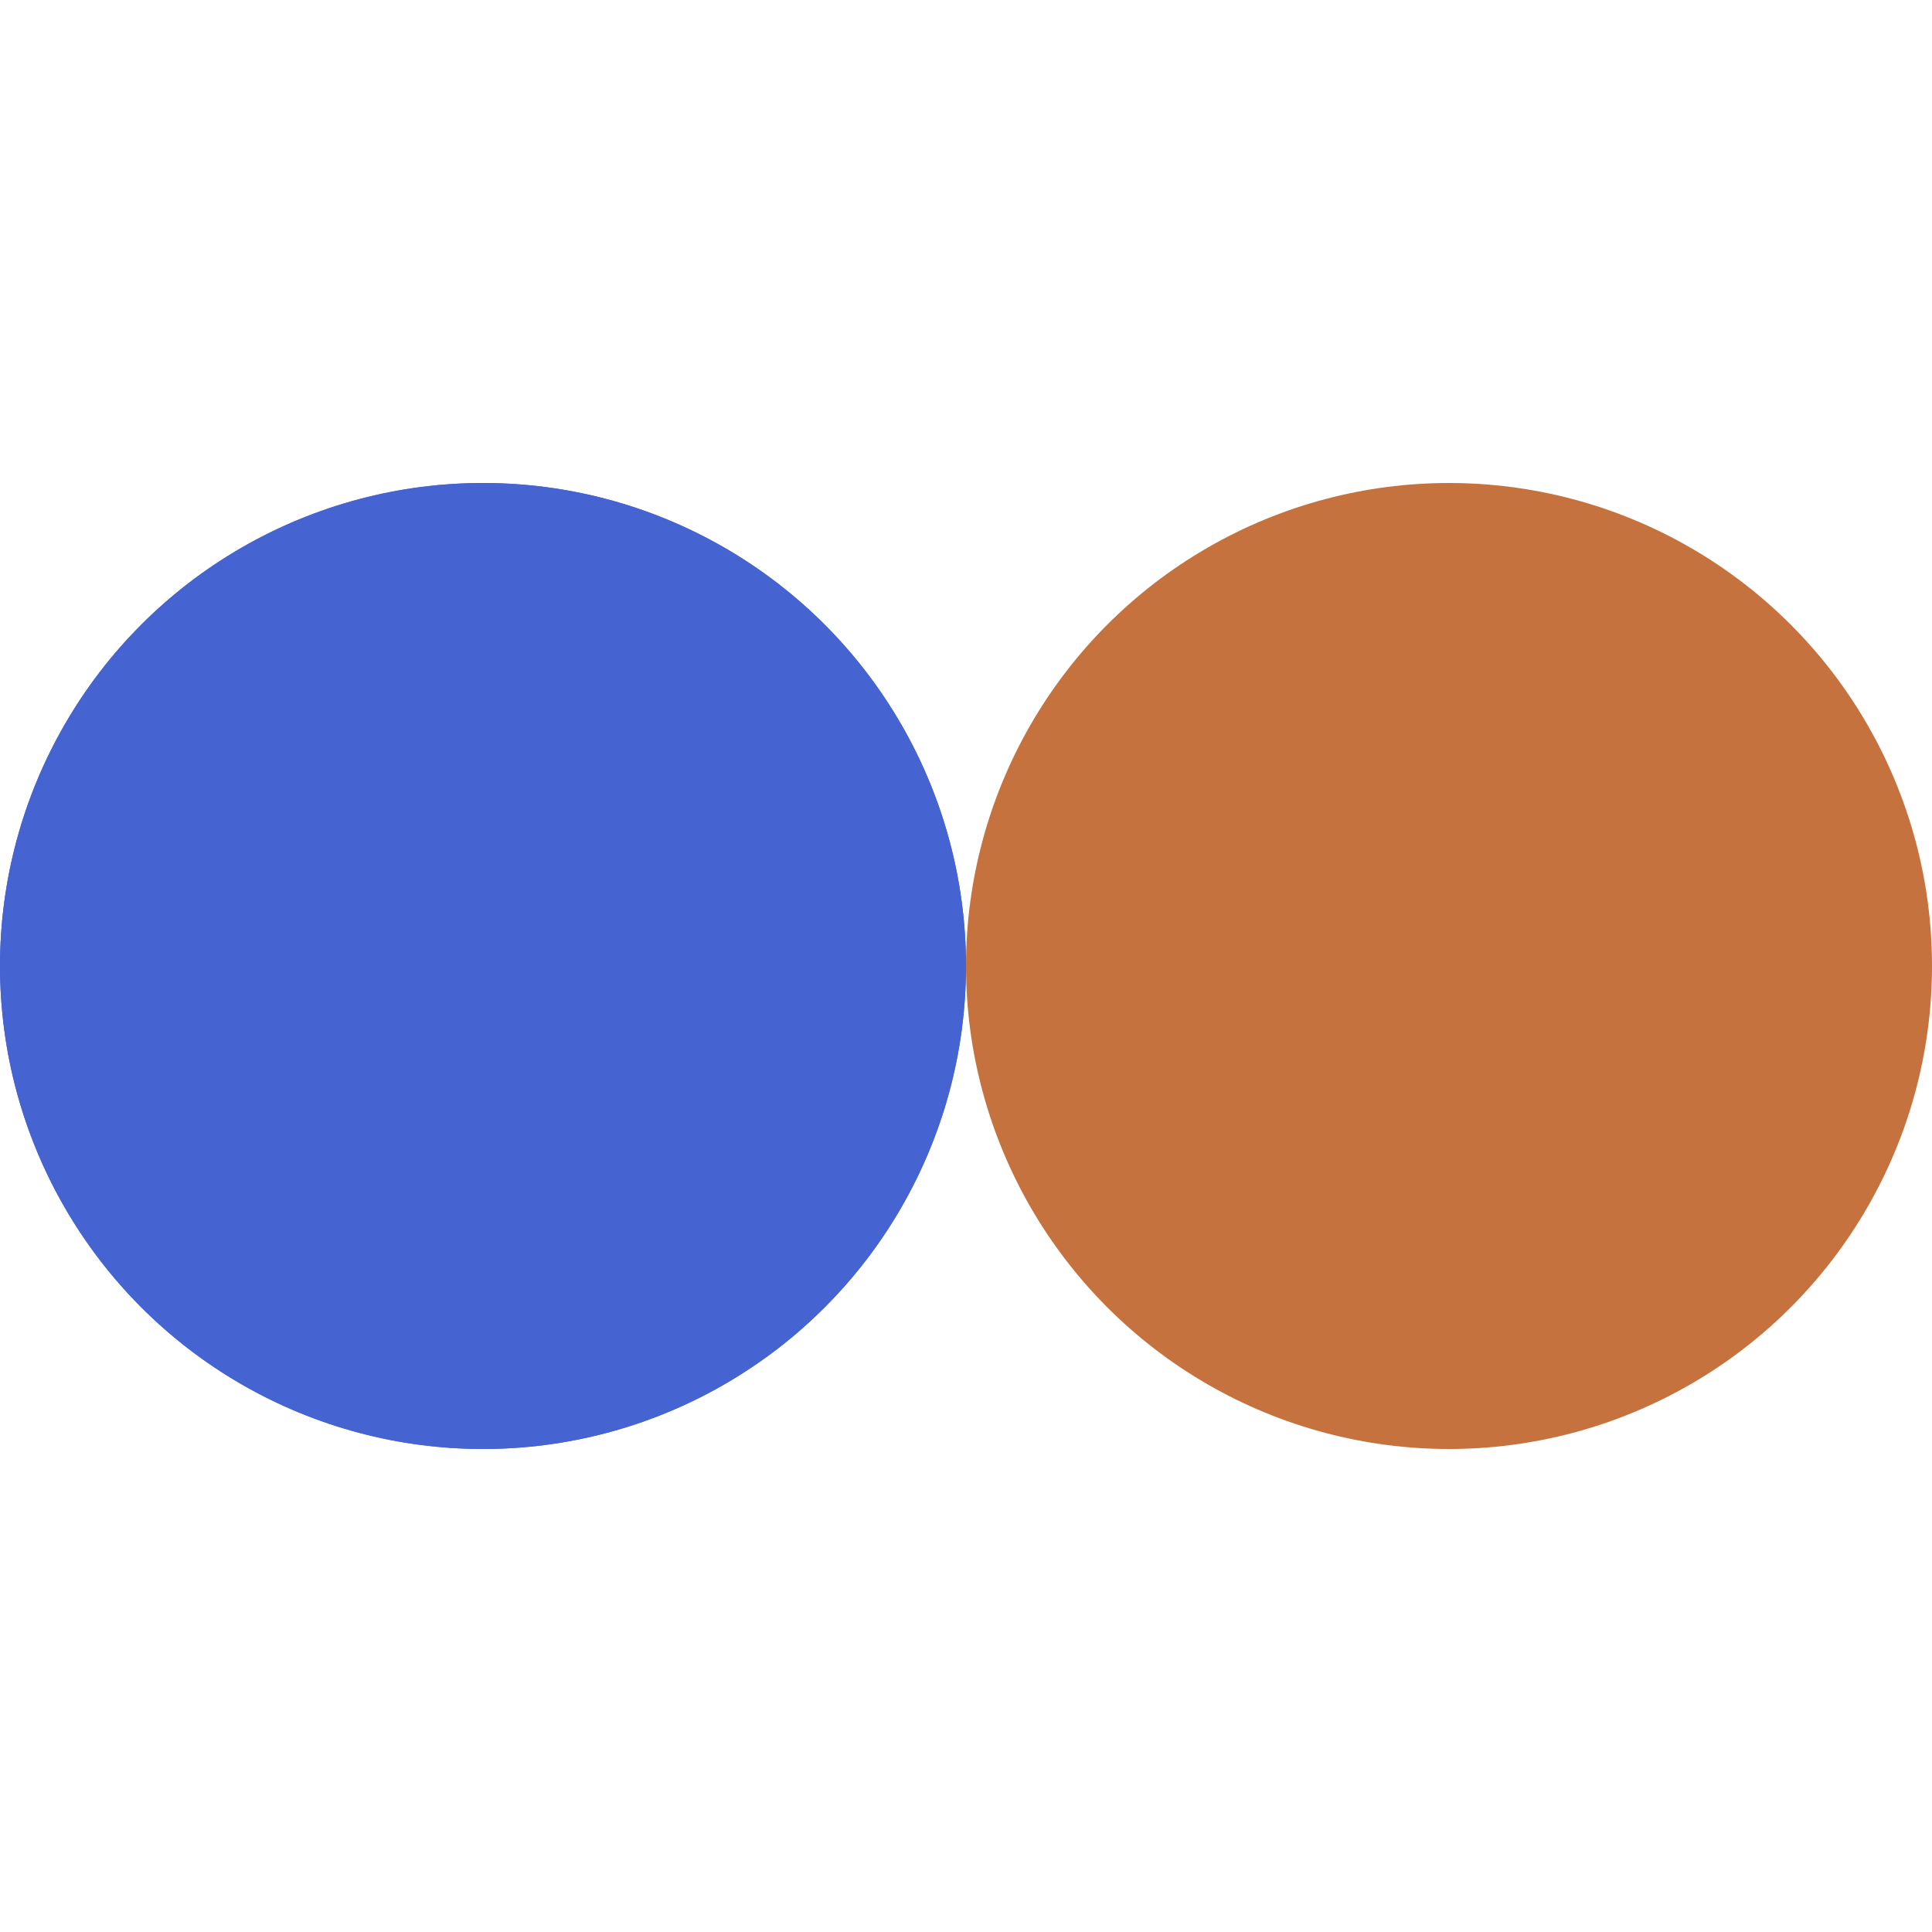<?xml version="1.0" encoding="utf-8"?>
<svg xmlns="http://www.w3.org/2000/svg" xmlns:xlink="http://www.w3.org/1999/xlink" style="margin: auto; background: none; display: block; shape-rendering: auto;" width="200px" height="200px" viewBox="0 0 100 100" preserveAspectRatio="xMidYMid">
<circle cx="25" cy="50" fill="#4564d1" r="25">
  <animate attributeName="cx" repeatCount="indefinite" dur="1.136s" keyTimes="0;0.5;1" values="25;75;25" begin="-0.568s"></animate>
</circle>
<circle cx="75" cy="50" fill="#c5723e" r="25">
  <animate attributeName="cx" repeatCount="indefinite" dur="1.136s" keyTimes="0;0.5;1" values="25;75;25" begin="0s"></animate>
</circle>
<circle cx="25" cy="50" fill="#4564d1" r="25">
  <animate attributeName="cx" repeatCount="indefinite" dur="1.136s" keyTimes="0;0.5;1" values="25;75;25" begin="-0.568s"></animate>
  <animate attributeName="fill-opacity" values="0;0;1;1" calcMode="discrete" keyTimes="0;0.499;0.5;1" dur="1.136s" repeatCount="indefinite"></animate>
</circle>
<!-- [ldio] generated by https://loading.io/ --></svg>